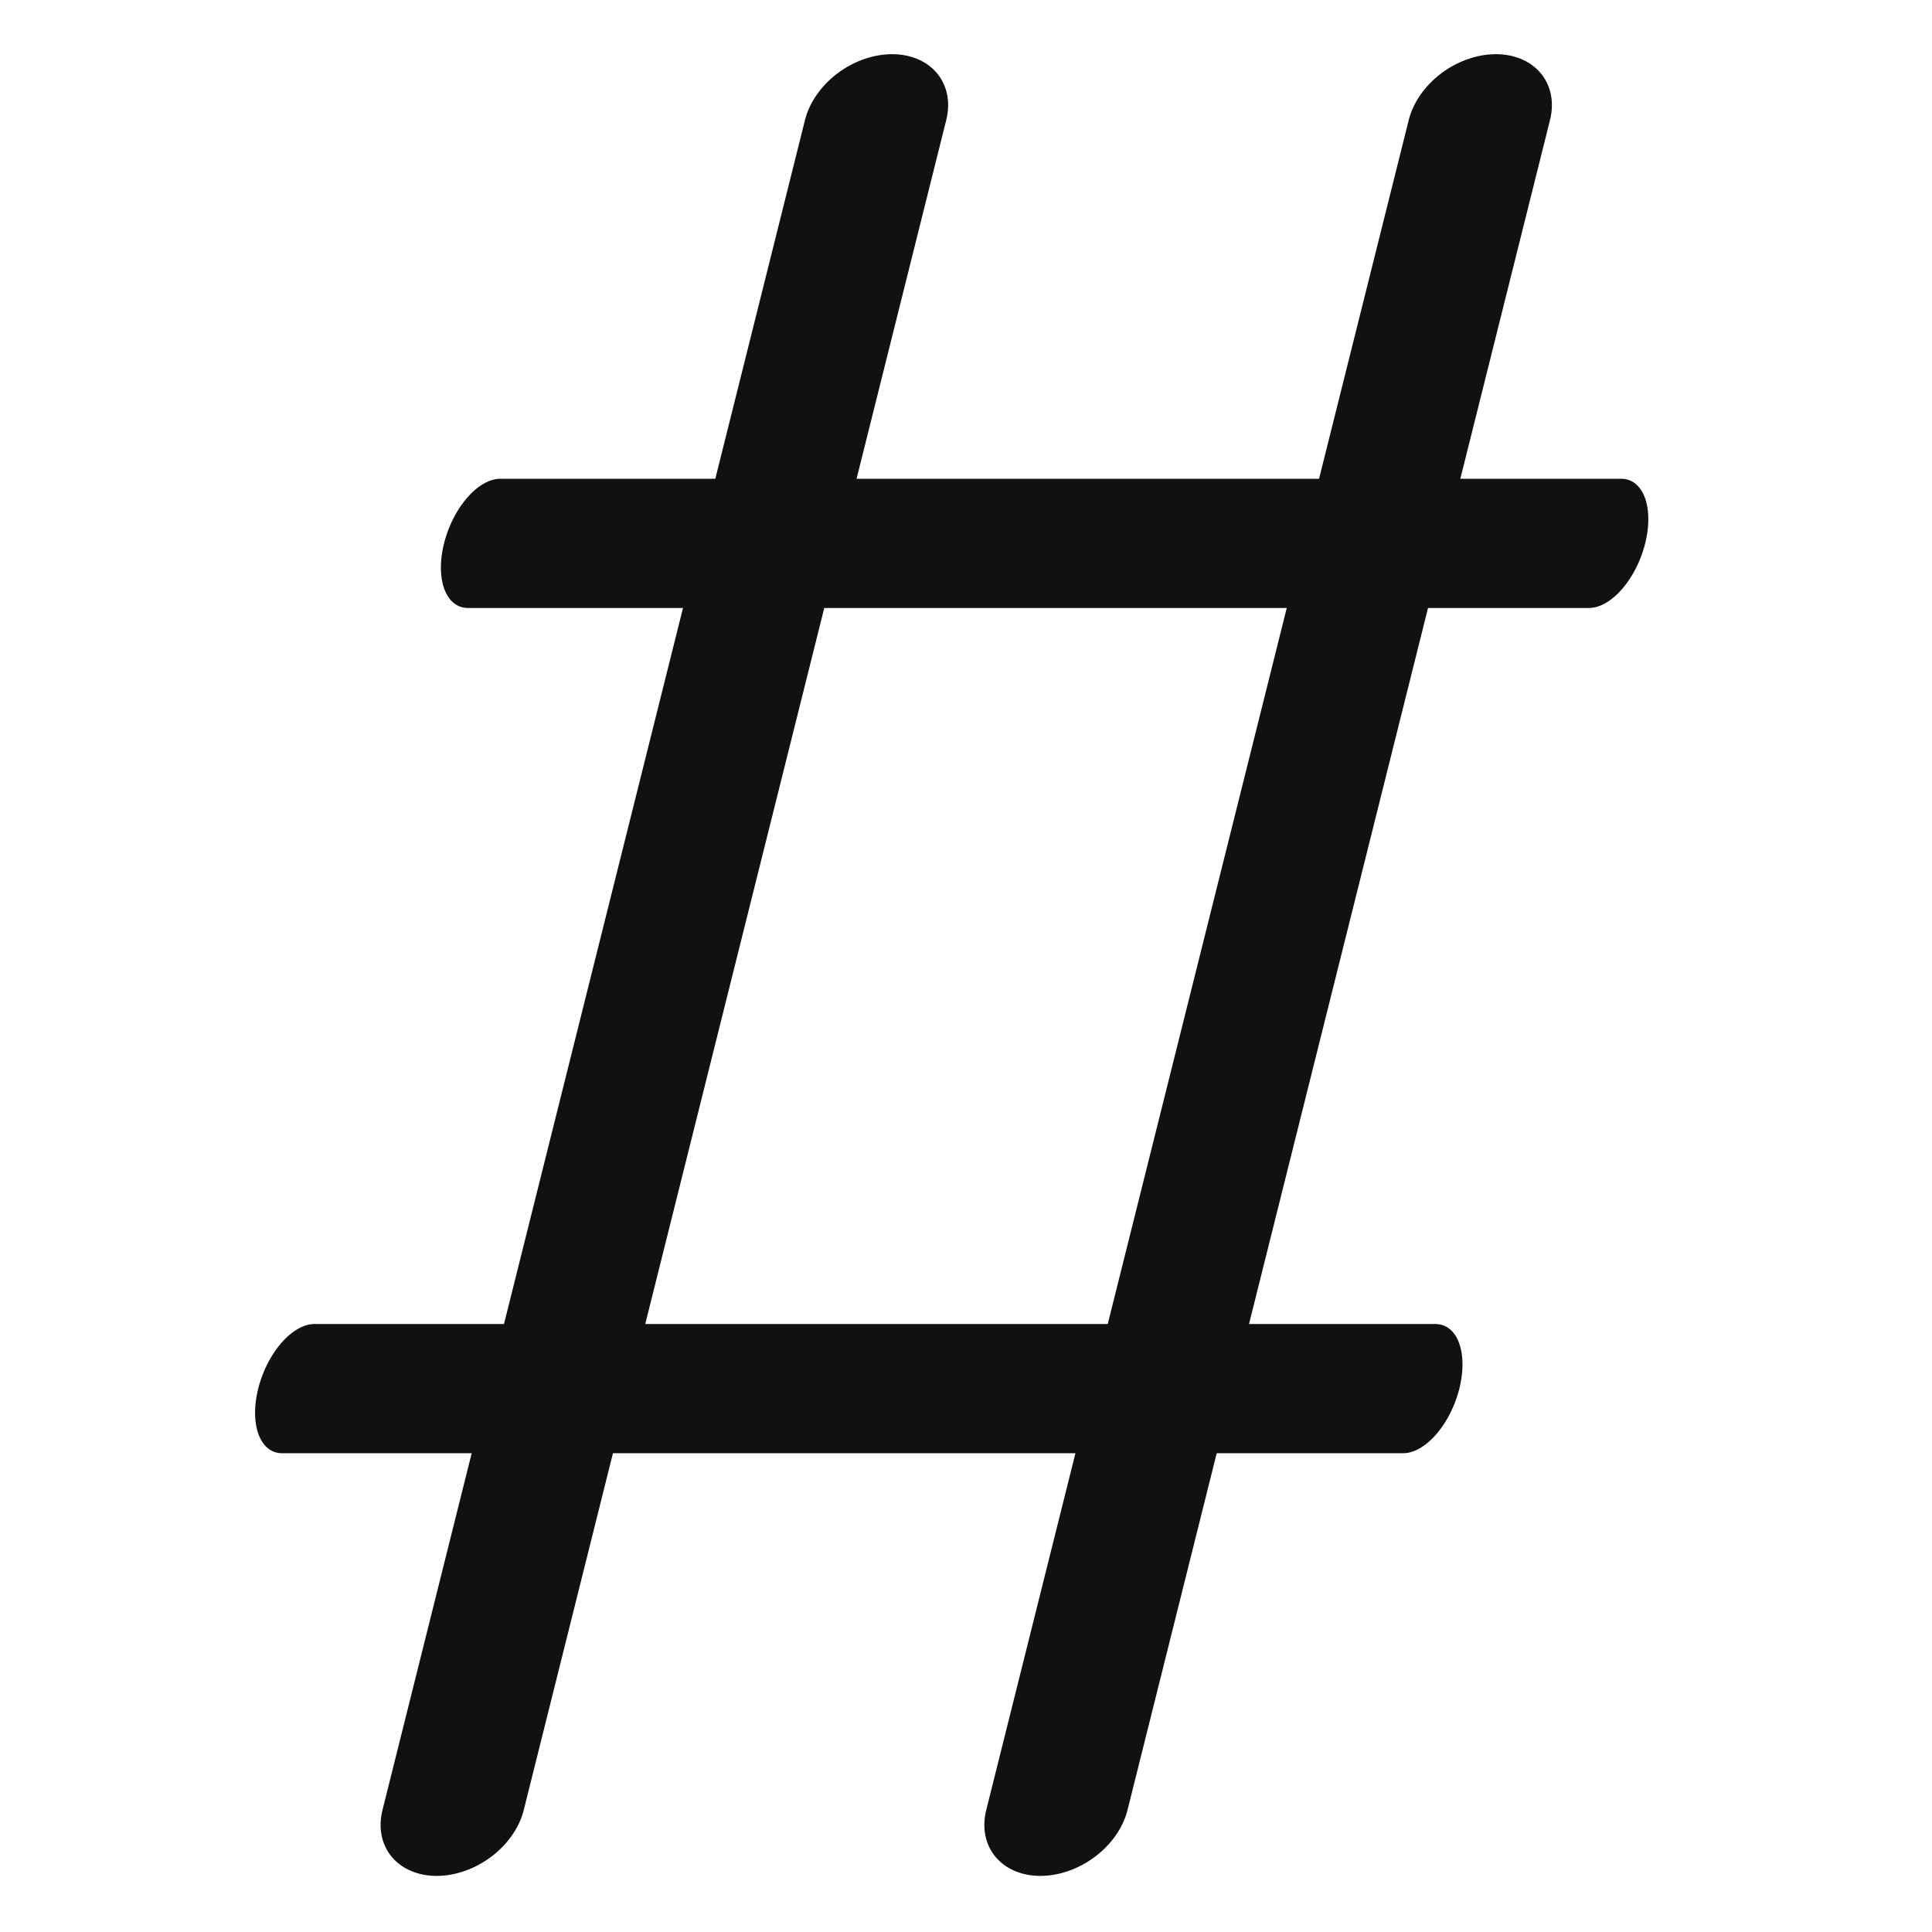 <?xml version="1.0" encoding="UTF-8" standalone="no"?><!DOCTYPE svg PUBLIC "-//W3C//DTD SVG 1.1//EN" "http://www.w3.org/Graphics/SVG/1.1/DTD/svg11.dtd"><svg width="16px" height="16px" version="1.1" xmlns="http://www.w3.org/2000/svg" xmlns:xlink="http://www.w3.org/1999/xlink" xml:space="preserve" xmlns:serif="http://www.serif.com/" style="fill-rule:evenodd;clip-rule:evenodd;stroke-linecap:round;stroke-linejoin:round;stroke-miterlimit:2;"><g transform="matrix(1,0,0,1,-283,-183)"><g id="definition" transform="matrix(1,0,0,1,283,183)"><rect x="0" y="0" width="16" height="16" style="fill:none;"/><g transform="matrix(1,0,-0.25,1,2,0)"><g transform="matrix(1,0,0,0.933,-180,-14.4)"><path d="M185.5,16.5L185.5,31.5" style="fill:none;stroke:rgb(17,17,17);stroke-width:1.17px;"/></g><g transform="matrix(1,0,0,0.933,-175,-14.4)"><path d="M185.5,16.5L185.5,31.5" style="fill:none;stroke:rgb(17,17,17);stroke-width:1.17px;"/></g><g transform="matrix(5.17073e-17,1,-0.619,3.79187e-17,22.632,-181)"><path d="M185.5,16.5L185.5,31.5" style="fill:none;stroke:rgb(17,17,17);stroke-width:1.07px;"/></g><g transform="matrix(5.17073e-17,1,-0.619,3.79187e-17,22.843,-174)"><path d="M185.5,16.5L185.5,31.5" style="fill:none;stroke:rgb(17,17,17);stroke-width:1.07px;"/></g></g></g></g></svg>